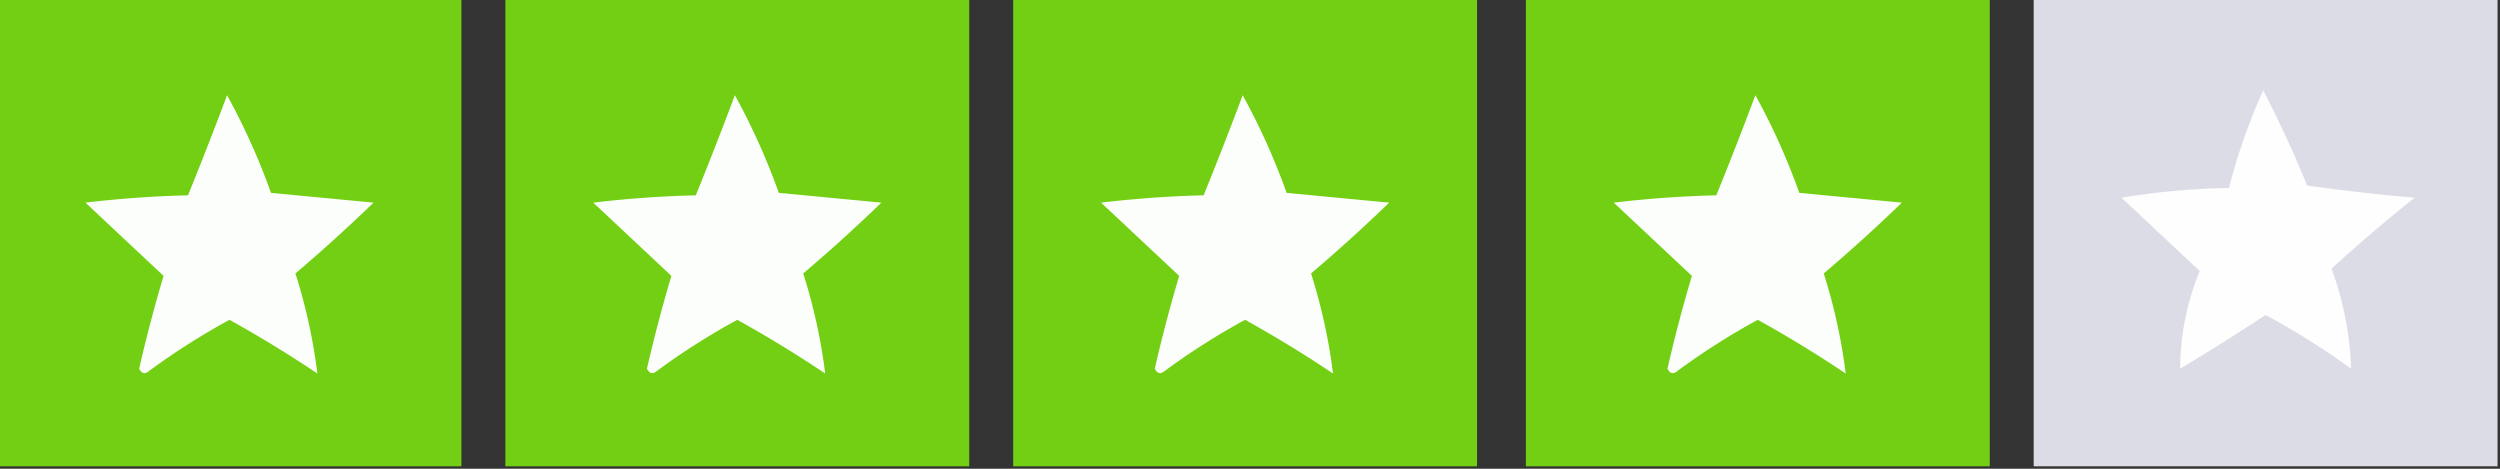 <svg xmlns="http://www.w3.org/2000/svg" xmlns:xlink="http://www.w3.org/1999/xlink" width="512" height="96"><rect width="100%" height="100%" fill="#333333" stroke="none"/><path d="M-.5-.5h95v96h-95v-96zm104 0h95v96h-95v-96zm104 0h95v96h-95v-96zm105 0h95v96h-95v-96z" fill="#73cf13"/><path fill="#dcdce6" d="M416.5-.5h95v96h-95v-96z"/><path fill="#fefefe" d="M463.5 18.5c3.272 6.288 6.272 12.788 9 19.5a437.29 437.29 0 0 0 22 2.5 349.74 349.74 0 0 0-17 14.5c2.451 6.75 3.784 13.583 4 20.5a158.8 158.8 0 0 0-17.5-11 462.51 462.51 0 0 1-17.5 11c.005-6.725 1.338-13.392 4-20l-16-15a147.12 147.12 0 0 1 22-2c1.735-6.818 4.068-13.485 7-20z"/><g fill="#fcfefb"><path d="M46.5 19.5a136.28 136.28 0 0 1 9 20l21 2a332.83 332.83 0 0 1-16 14.5A114.06 114.06 0 0 1 65 76.5a248.79 248.79 0 0 0-18-11A142.24 142.24 0 0 0 30.5 76c-.832.688-1.498.521-2-.5 1.46-6.382 3.127-12.716 5-19l-16-15a222.68 222.68 0 0 1 21-1.5c2.767-6.801 5.433-13.634 8-20.5z"/><use xlink:href="#B"/><use xlink:href="#B" x="104"/><use xlink:href="#B" x="209"/></g><defs ><path id="B" d="M150.5 19.5c3.499 6.339 6.499 13.006 9 20l21 2c-5.158 4.99-10.491 9.823-16 14.5 2.139 6.737 3.639 13.57 4.5 20.5a249.01 249.01 0 0 0-18-11c-5.737 3.119-11.237 6.619-16.5 10.5-.832.688-1.498.521-2-.5 1.461-6.382 3.127-12.716 5-19l-16-15a222.66 222.66 0 0 1 21-1.5 769.02 769.02 0 0 0 8-20.5z"/></defs></svg>